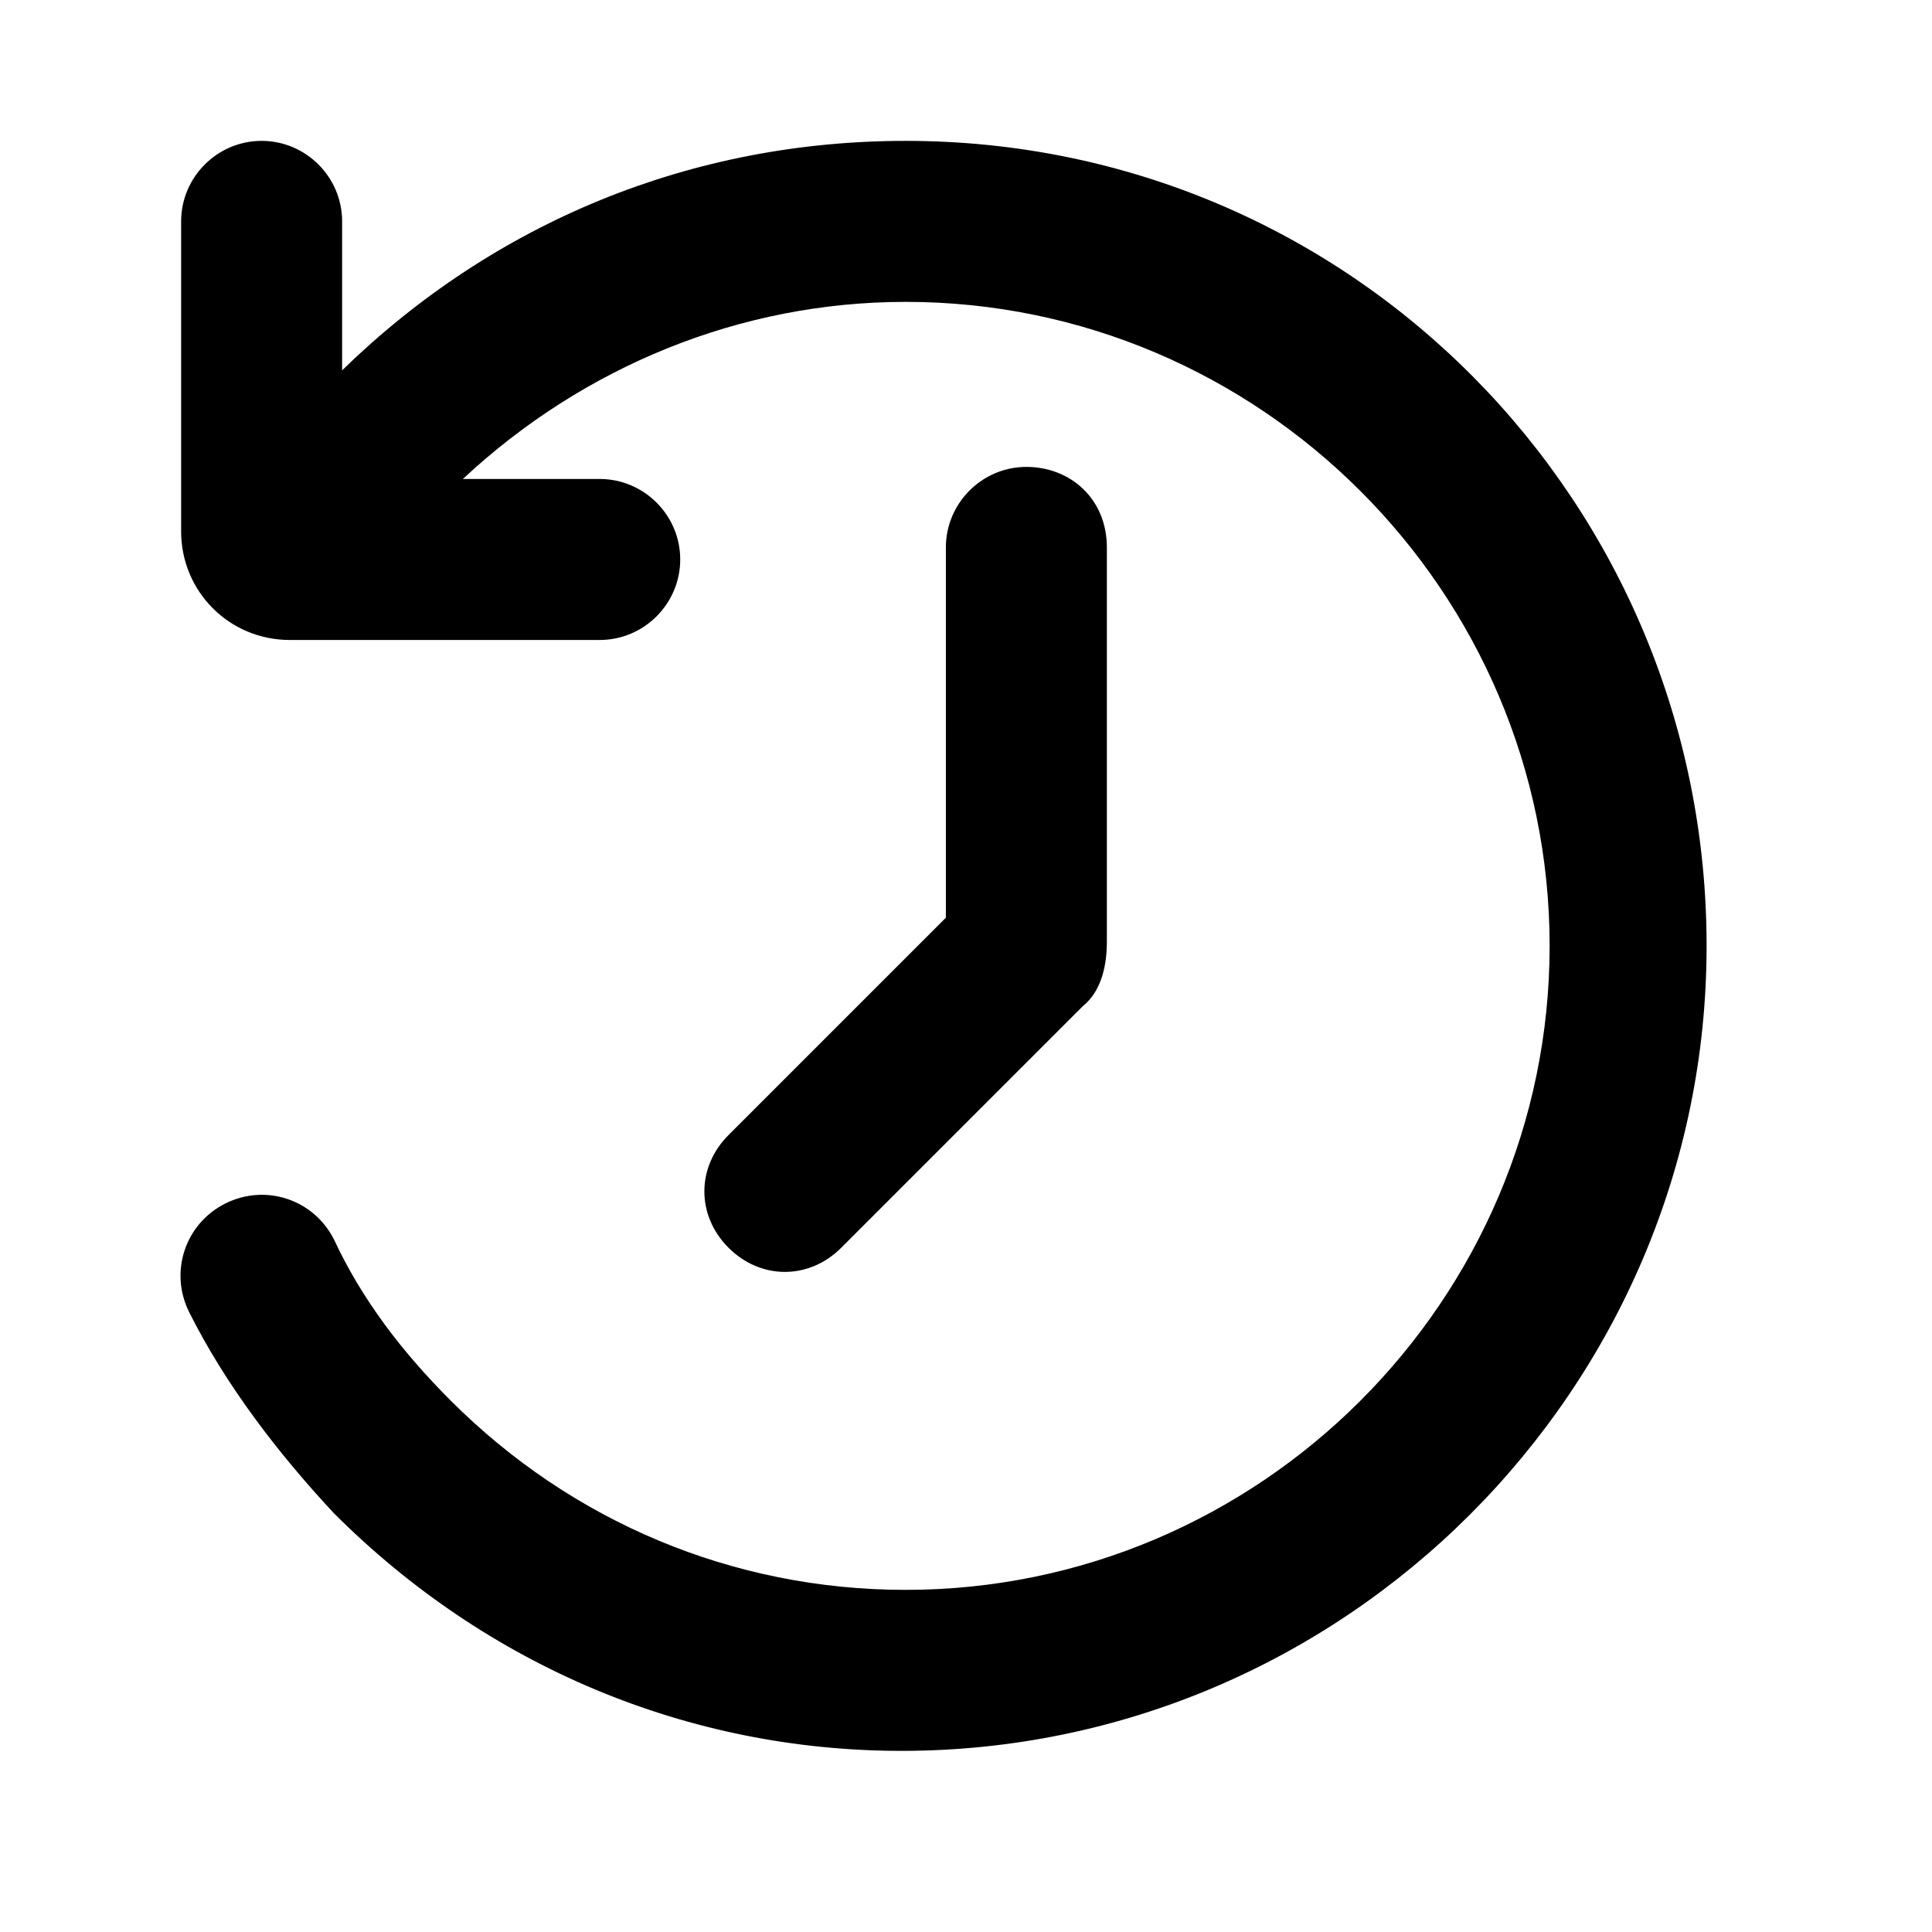 <svg
  viewBox="0 0 1024 1024"
  version="1.1"
  xmlns="http://www.w3.org/2000/svg"
  width="20"
  height="20"
>
  <path
    d="M544 247.467c-23.467 0-42.667 19.2-42.667 42.667v196.267l-115.2 115.2c-17.067 17.067-17.067 42.667 0 59.733 8.533 8.533 19.2 12.8 29.867 12.8s21.333-4.267 29.867-12.8l128-128c10.667-8.533 12.8-23.467 12.8-34.133v-209.067c0-25.6-19.2-42.667-42.667-42.667z"
  ></path>
  <path
    d="M480 74.667c-113.067 0-217.6 42.667-298.667 121.6V117.333c0-23.467-19.2-42.667-42.667-42.667s-42.667 19.2-42.667 42.667v164.267c0 32 25.6 57.6 57.6 57.6h164.267c23.467 0 42.667-19.2 42.667-42.667s-19.2-42.667-42.667-42.667h-72.533c64-59.733 147.2-93.867 234.667-93.867 187.733 0 341.333 153.6 341.333 341.333s-153.6 341.333-341.333 341.333c-91.733 0-177.067-36.267-241.067-100.267-25.6-25.6-46.933-53.333-61.867-85.333-10.667-21.333-36.267-29.867-57.6-19.2-21.333 10.667-29.867 36.267-19.2 57.6 19.2 38.4 46.933 74.667 76.8 106.667 81.067 81.067 187.733 125.867 300.8 125.867 234.667 0 426.667-192 426.667-426.667s-187.733-426.667-424.533-426.667z"
  ></path>
</svg>